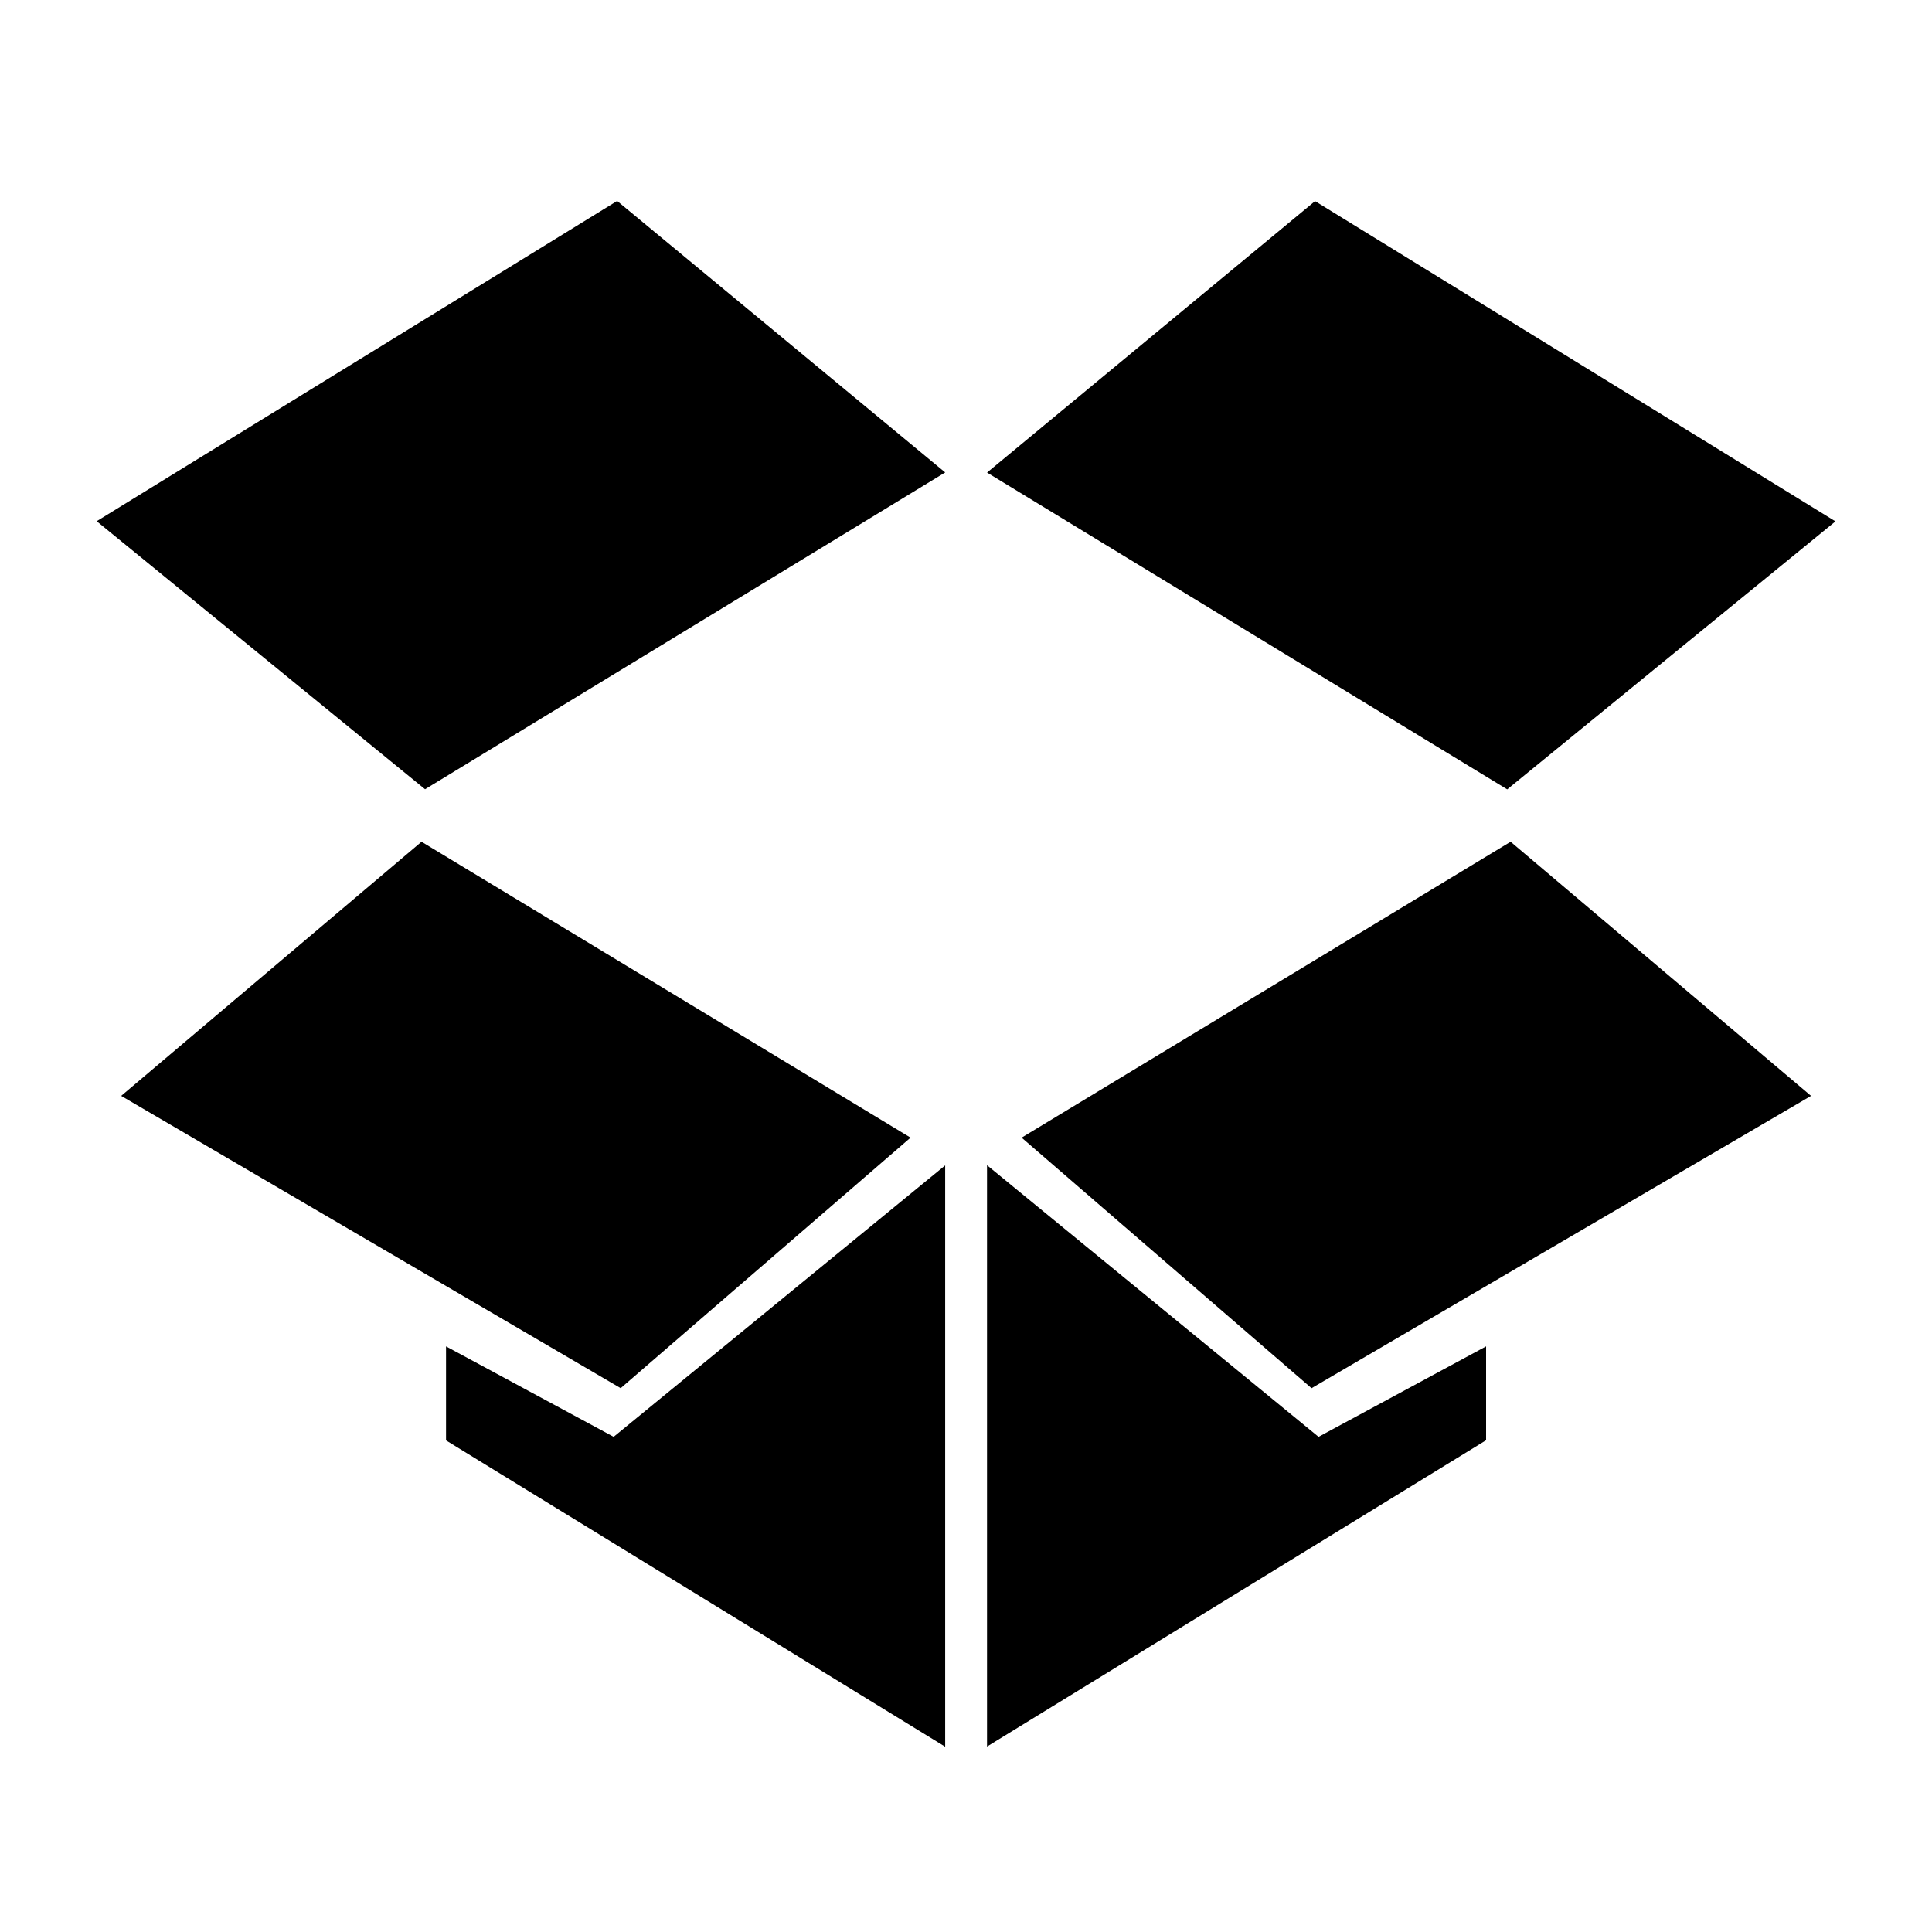 <svg xmlns="http://www.w3.org/2000/svg" viewBox="0 0 100 100" enable-background="new 0 0 100 100"><path d="m78.01 40.856l-26.92-16.396 16.977-14.05 26.936 16.576-16.993 13.874m-10.123 30.992l25.852-15.13-15.55-13.153-25.31 15.315 15.01 12.973m-20.758-12.973l-25.313-15.315-15.546 13.153 25.854 15.13 15.01-12.973m-24.05 10.811v4.865l25.836 15.855v-30.09l-17.16 14.05-8.68-4.683m53.84 0l-8.674 4.684-17.16-14.06v30.09l25.832-15.855v-4.865m-28-45.23l-16.977-14.05-26.939 16.576 16.996 13.874 26.92-16.396"/></svg>